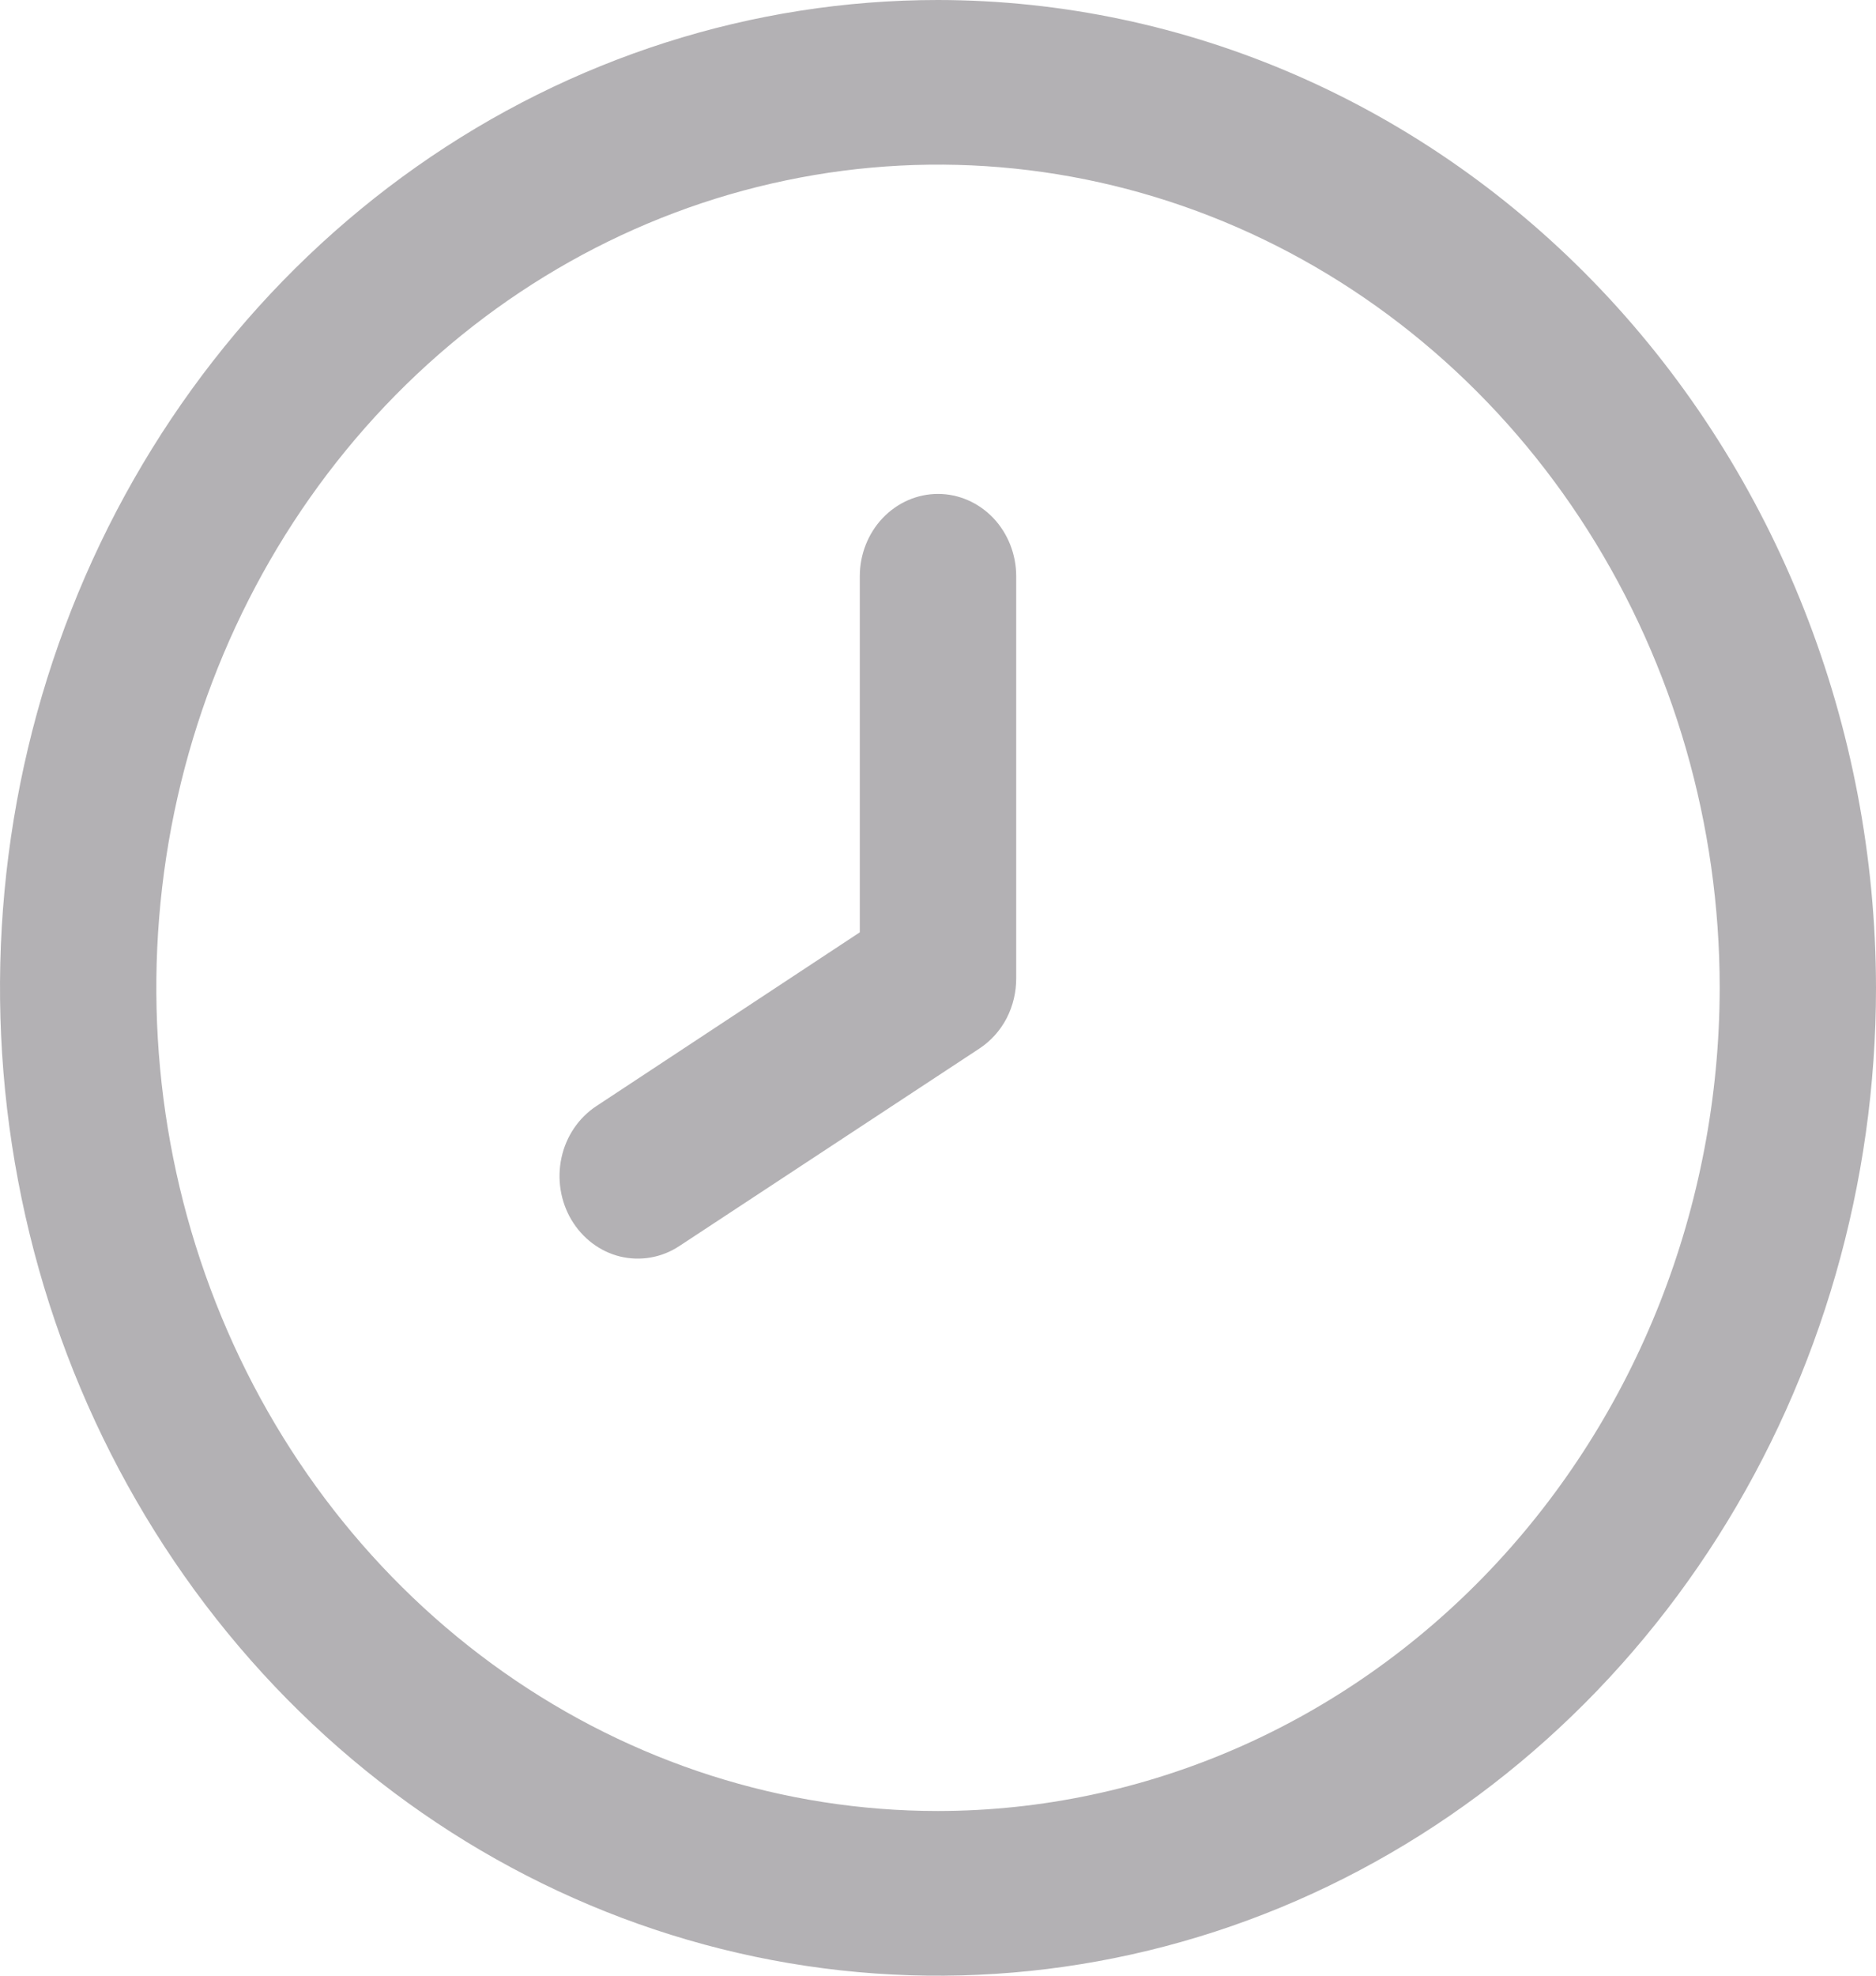<svg width="19" height="20" viewBox="0 0 19 20" fill="none" xmlns="http://www.w3.org/2000/svg">
<path d="M9.5 0C7.621 0 5.784 0.586 4.222 1.685C2.66 2.784 1.442 4.346 0.723 6.173C0.004 8 -0.184 10.011 0.183 11.951C0.549 13.891 1.454 15.672 2.782 17.071C4.111 18.47 5.804 19.422 7.647 19.808C9.489 20.194 11.4 19.996 13.136 19.239C14.871 18.482 16.355 17.2 17.399 15.556C18.443 13.911 19 11.978 19 10C18.997 7.349 17.995 4.807 16.215 2.932C14.434 1.057 12.019 0.003 9.5 0ZM9.5 18.333C7.934 18.333 6.404 17.845 5.102 16.929C3.8 16.013 2.785 14.712 2.186 13.189C1.587 11.666 1.43 9.991 1.735 8.374C2.041 6.758 2.795 5.273 3.902 4.107C5.009 2.942 6.42 2.148 7.956 1.827C9.491 1.505 11.083 1.67 12.53 2.301C13.976 2.932 15.213 4 16.082 5.37C16.952 6.741 17.417 8.352 17.417 10C17.414 12.209 16.579 14.328 15.095 15.89C13.611 17.452 11.599 18.331 9.5 18.333Z" fill="#B3B1B4"/>
<path d="M9.5 5C9.29 5 9.089 5.088 8.94 5.244C8.792 5.4 8.708 5.612 8.708 5.833V9.438L6.04 11.197C5.861 11.315 5.734 11.502 5.687 11.718C5.64 11.934 5.676 12.161 5.787 12.348C5.899 12.536 6.076 12.67 6.281 12.72C6.486 12.769 6.702 12.732 6.88 12.614L9.92 10.614C10.035 10.538 10.13 10.433 10.195 10.308C10.26 10.182 10.293 10.042 10.292 9.899V5.833C10.292 5.612 10.208 5.4 10.06 5.244C9.911 5.088 9.71 5 9.5 5Z" fill="#B3B1B4"/>
</svg>
